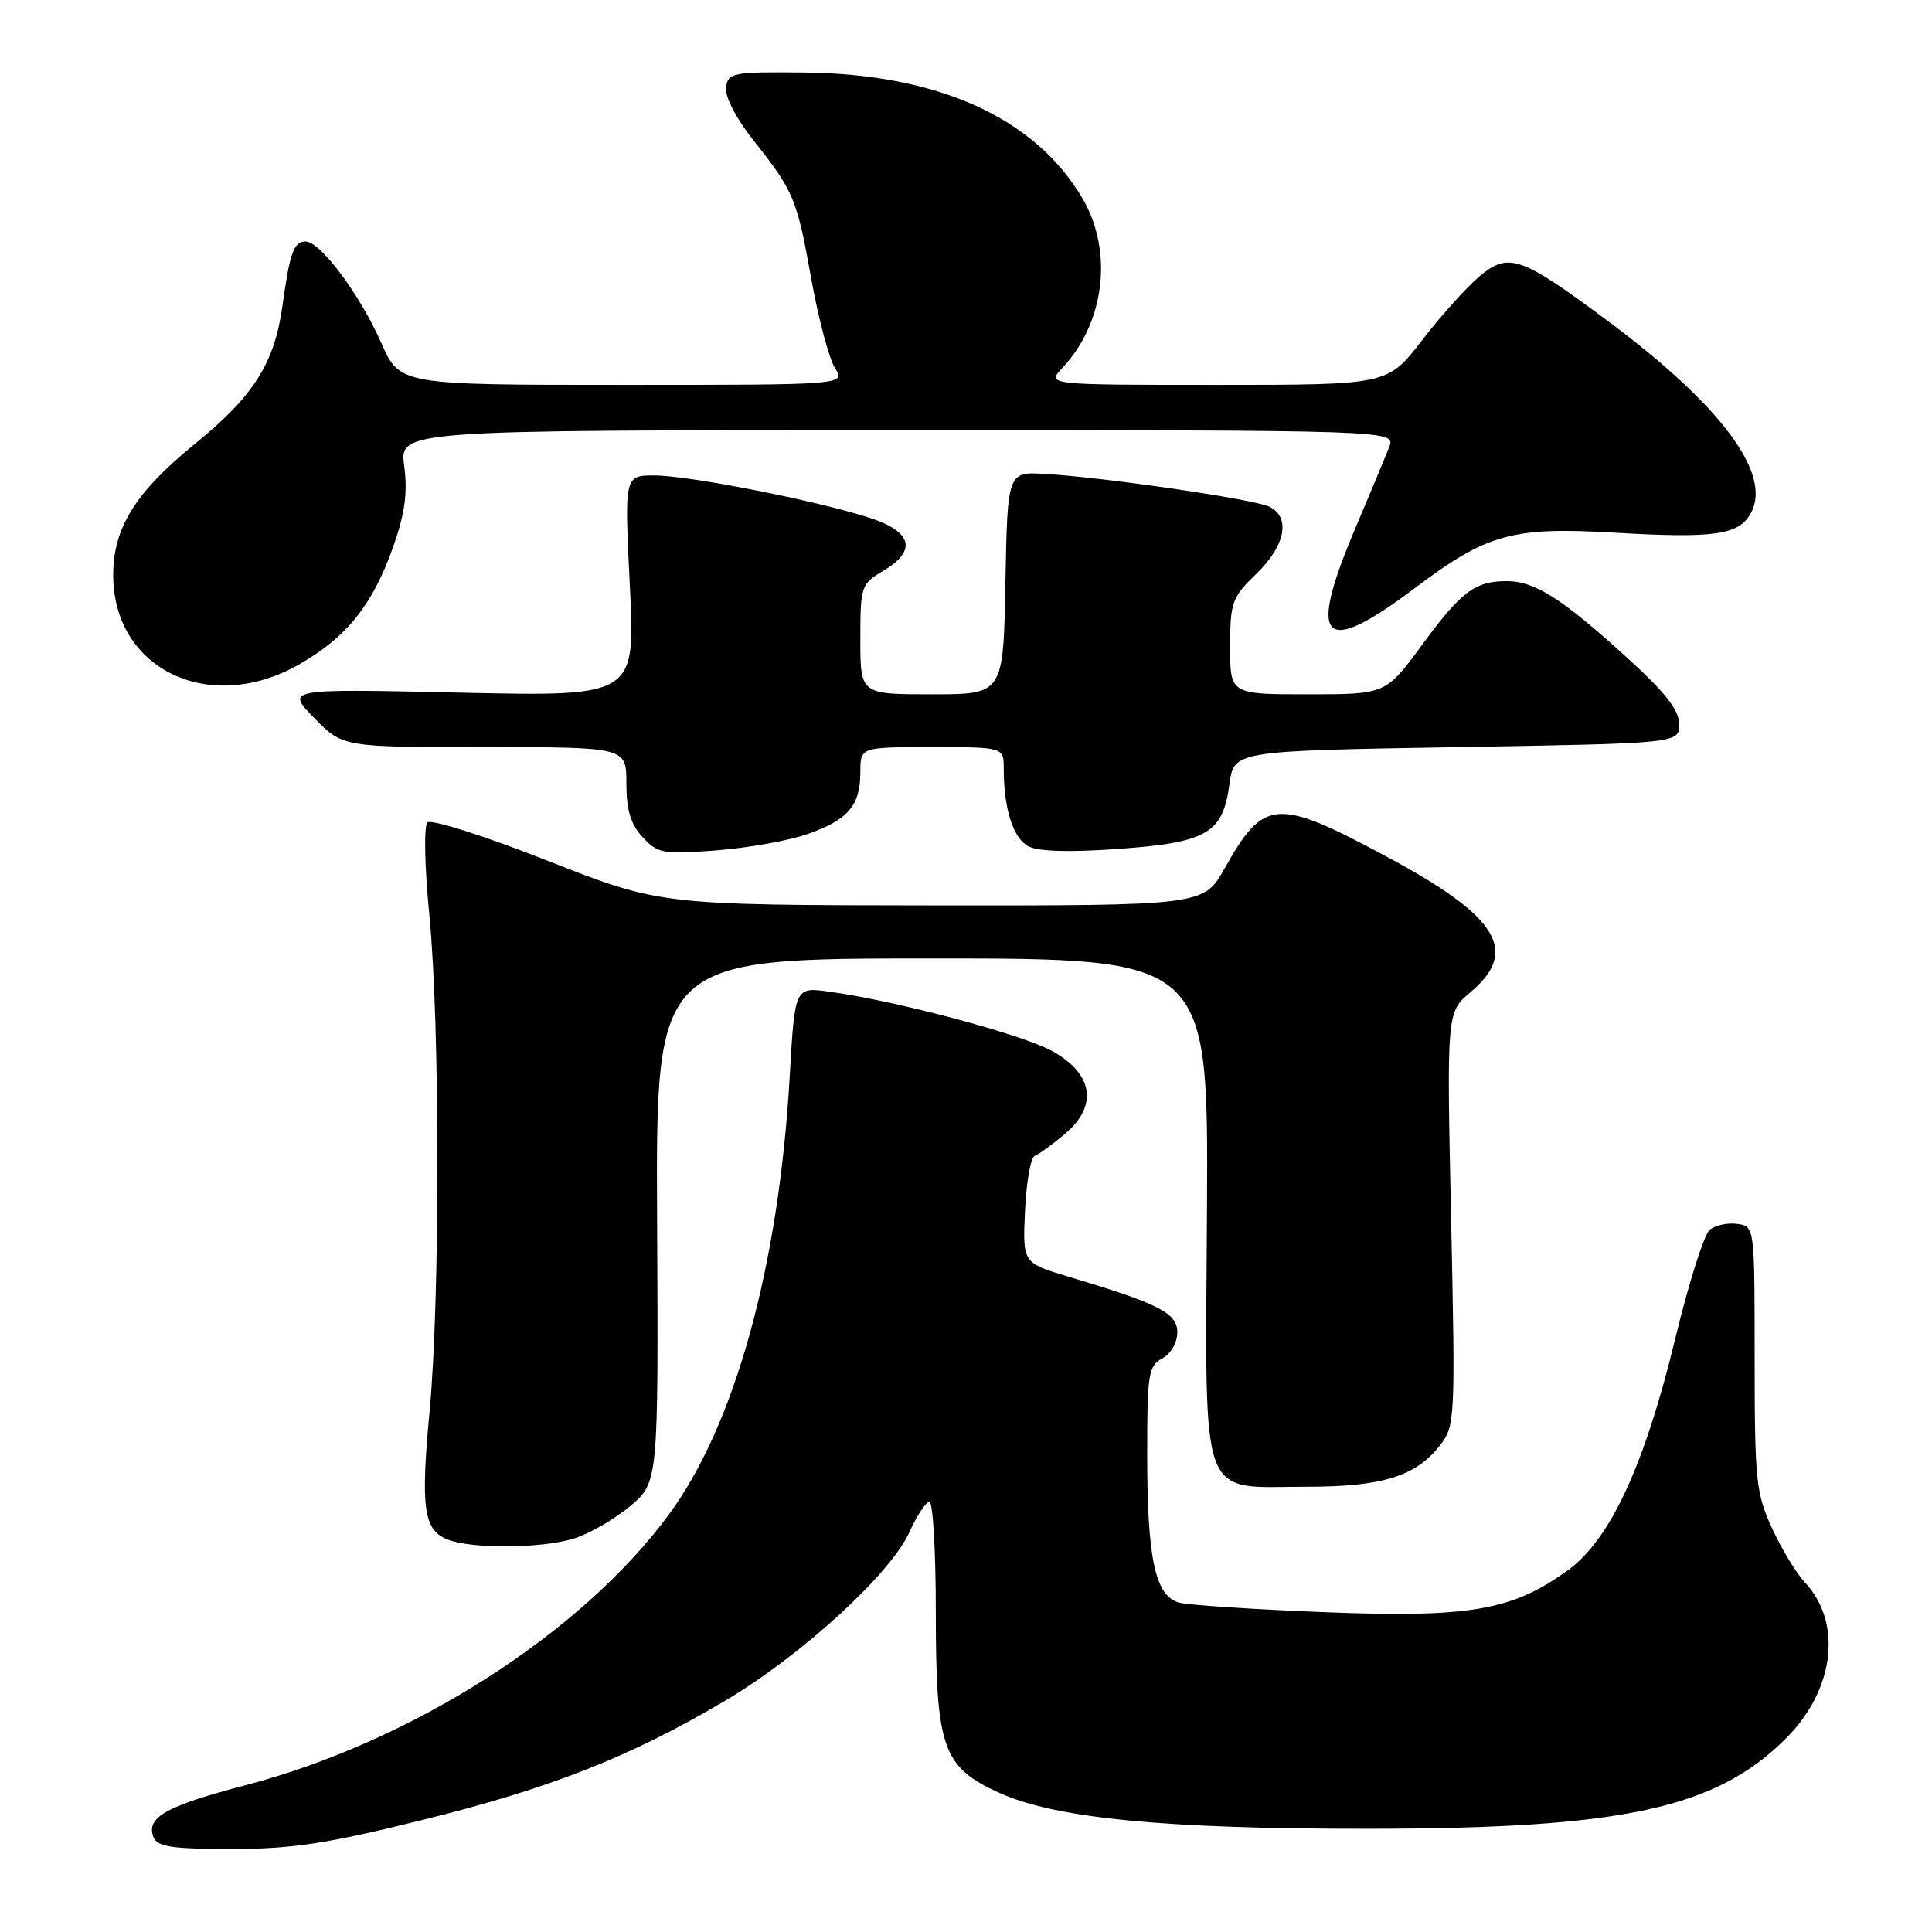 <?xml version="1.0" encoding="UTF-8" standalone="no"?>
<!DOCTYPE svg PUBLIC "-//W3C//DTD SVG 1.1//EN" "http://www.w3.org/Graphics/SVG/1.1/DTD/svg11.dtd" >
<svg xmlns="http://www.w3.org/2000/svg" xmlns:xlink="http://www.w3.org/1999/xlink" version="1.1" viewBox="0 0 256 256">
 <g >
 <path fill="currentColor"
d=" M 56.00 241.15 C 72.96 236.95 83.54 232.78 96.09 225.35 C 106.13 219.41 117.99 208.57 120.47 203.07 C 121.48 200.83 122.69 199.00 123.15 199.00 C 123.62 199.00 124.00 205.57 124.00 213.60 C 124.00 231.62 124.89 234.16 132.43 237.57 C 139.92 240.95 154.32 242.35 181.50 242.32 C 215.11 242.29 227.37 239.63 236.66 230.34 C 243.11 223.89 244.17 215.00 239.13 209.64 C 238.01 208.45 236.06 205.23 234.80 202.49 C 232.68 197.89 232.50 196.15 232.50 180.00 C 232.50 162.50 232.50 162.50 230.19 162.17 C 228.93 161.99 227.28 162.35 226.54 162.96 C 225.80 163.58 223.76 170.03 222.00 177.29 C 217.94 194.12 213.36 204.00 207.76 208.06 C 200.38 213.41 194.75 214.38 175.50 213.62 C 166.15 213.25 157.49 212.69 156.27 212.36 C 153.08 211.52 152.01 206.60 152.01 192.79 C 152.00 182.09 152.17 180.98 154.00 180.00 C 155.14 179.39 156.00 177.91 156.00 176.55 C 156.00 173.98 153.63 172.77 141.50 169.14 C 135.50 167.34 135.50 167.34 135.82 160.42 C 136.00 156.61 136.58 153.34 137.11 153.15 C 137.64 152.96 139.43 151.67 141.09 150.27 C 145.50 146.56 144.89 142.33 139.50 139.31 C 135.55 137.09 118.80 132.62 109.89 131.40 C 105.32 130.77 105.32 130.77 104.64 142.64 C 103.20 167.80 97.38 188.87 88.55 200.79 C 76.93 216.50 54.52 230.80 32.50 236.56 C 22.00 239.31 19.33 240.81 20.33 243.42 C 20.83 244.71 22.73 245.00 30.72 245.00 C 38.71 245.00 43.34 244.29 56.00 241.15 Z  M 75.96 203.89 C 78.00 203.28 81.36 201.35 83.45 199.61 C 87.24 196.43 87.24 196.43 87.07 161.71 C 86.90 127.00 86.90 127.00 123.50 127.00 C 160.11 127.00 160.11 127.00 159.93 160.19 C 159.72 199.83 158.70 197.00 173.14 197.00 C 183.13 197.00 187.57 195.63 190.76 191.57 C 192.81 188.97 192.85 188.27 192.28 161.52 C 191.69 134.13 191.69 134.13 194.84 131.48 C 201.34 126.01 198.53 121.45 183.83 113.56 C 169.13 105.67 167.49 105.78 162.29 115.03 C 159.50 120.00 159.50 120.00 123.50 119.97 C 87.50 119.93 87.50 119.93 72.50 114.03 C 64.23 110.77 57.11 108.51 56.64 108.98 C 56.15 109.45 56.26 114.84 56.89 121.22 C 58.30 135.66 58.32 172.02 56.93 186.90 C 55.72 199.80 56.12 202.71 59.28 203.98 C 62.43 205.25 71.60 205.20 75.96 203.89 Z  M 107.00 110.52 C 112.38 108.64 114.00 106.74 114.00 102.31 C 114.00 99.00 114.00 99.00 123.50 99.00 C 133.00 99.00 133.00 99.00 133.00 101.88 C 133.00 107.14 134.24 111.06 136.25 112.13 C 137.54 112.83 141.71 112.95 148.14 112.49 C 159.94 111.65 162.04 110.43 162.91 103.91 C 163.50 99.50 163.50 99.50 193.00 99.00 C 222.50 98.50 222.50 98.50 222.50 95.96 C 222.50 94.08 220.66 91.75 215.50 87.06 C 206.97 79.30 203.36 77.01 199.68 77.00 C 195.44 77.00 193.63 78.36 188.40 85.49 C 183.61 92.00 183.61 92.00 173.31 92.00 C 163.00 92.00 163.00 92.00 163.00 85.70 C 163.00 79.80 163.23 79.17 166.50 76.00 C 170.31 72.31 171.04 68.61 168.25 67.16 C 166.36 66.18 146.62 63.28 138.50 62.80 C 133.50 62.50 133.50 62.50 133.22 77.25 C 132.95 92.00 132.95 92.00 123.47 92.00 C 114.00 92.00 114.00 92.00 114.00 84.72 C 114.00 77.68 114.10 77.37 117.00 75.66 C 121.54 72.98 120.91 70.46 115.25 68.62 C 108.24 66.34 91.27 63.00 86.71 63.00 C 82.73 63.00 82.73 63.00 83.46 77.65 C 84.18 92.29 84.18 92.29 61.02 91.78 C 37.85 91.26 37.85 91.26 41.63 95.13 C 45.41 99.00 45.41 99.00 64.20 99.00 C 83.00 99.00 83.00 99.00 83.00 103.81 C 83.00 107.36 83.57 109.23 85.17 110.95 C 87.17 113.10 87.87 113.23 94.92 112.68 C 99.09 112.36 104.53 111.39 107.00 110.52 Z  M 39.69 88.01 C 45.99 84.39 49.42 80.08 52.13 72.36 C 53.65 68.04 54.03 65.26 53.56 61.75 C 52.93 57.00 52.93 57.00 118.94 57.00 C 184.95 57.00 184.95 57.00 184.07 59.25 C 183.59 60.49 181.57 65.31 179.60 69.97 C 173.16 85.13 175.21 87.17 187.55 77.87 C 197.04 70.72 200.41 69.79 213.92 70.58 C 227.23 71.36 230.46 70.89 232.03 67.94 C 234.80 62.76 228.03 53.69 213.07 42.55 C 201.46 33.91 199.90 33.37 196.00 36.65 C 194.32 38.07 190.90 41.87 188.41 45.11 C 183.88 51.00 183.88 51.00 161.27 51.00 C 138.65 51.00 138.65 51.00 140.78 48.74 C 146.40 42.76 147.53 33.28 143.45 26.32 C 137.18 15.62 124.32 9.79 106.59 9.61 C 97.12 9.51 96.48 9.63 96.20 11.56 C 96.03 12.78 97.51 15.65 99.81 18.56 C 105.23 25.42 105.59 26.29 107.51 37.01 C 108.45 42.23 109.85 47.51 110.63 48.75 C 112.05 51.00 112.05 51.00 82.51 51.00 C 52.97 51.00 52.97 51.00 50.51 45.42 C 47.66 38.97 42.45 32.00 40.48 32.00 C 38.93 32.00 38.39 33.52 37.43 40.50 C 36.38 48.12 33.61 52.49 25.88 58.77 C 17.94 65.22 15.00 69.94 15.00 76.21 C 15.01 88.72 27.80 94.83 39.69 88.01 Z "/>
</g>
</svg>